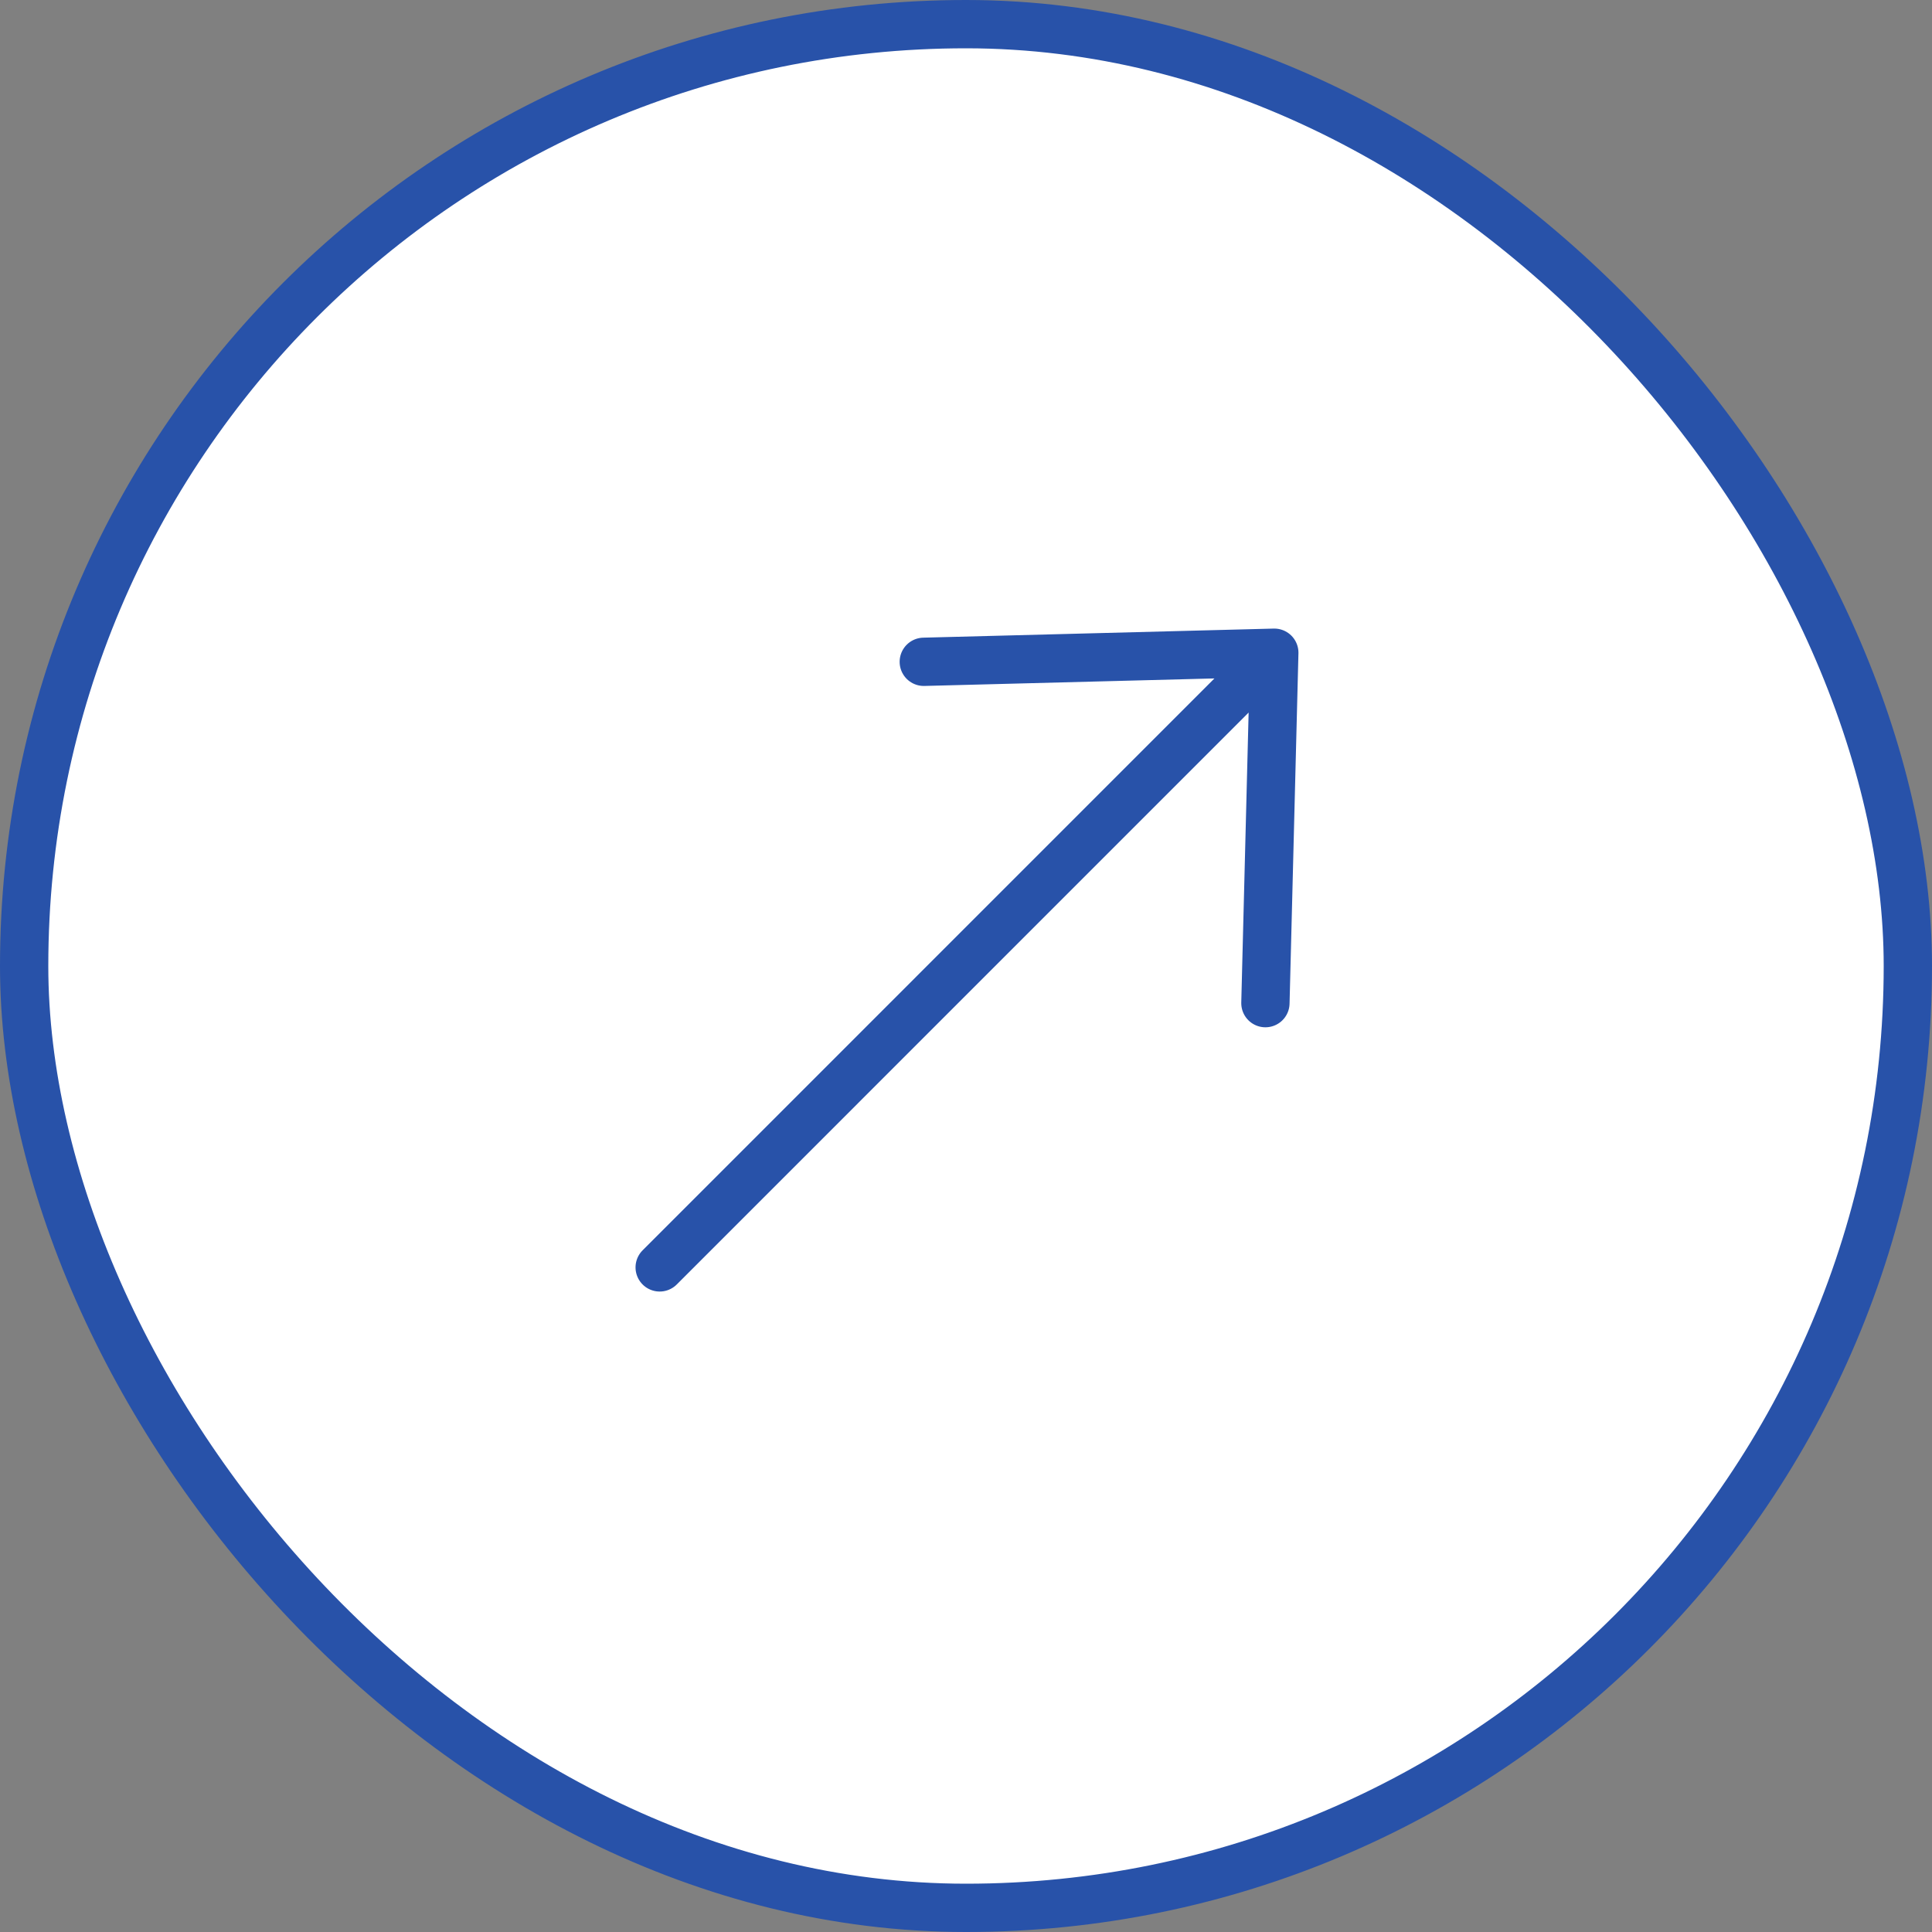 <svg width="40" height="40" viewBox="0 0 40 40" fill="none" xmlns="http://www.w3.org/2000/svg">
	<rect x="0" y="0" width="40" height="40" fill="#808080" stroke="none"/>
	<rect x="0.5" y="0.5" width="39" height="39" rx="19.5" fill="white" stroke="#2852A9"/>
	<g clip-path="url(#clip0_168_216)">
		<path d="M13.658 26.24L26.383 13.514M26.383 13.514L19.126 13.702M26.383 13.514L26.199 20.769"
		      stroke="#2852A9" stroke-linecap="round" stroke-linejoin="round"/>
	</g>
	<defs>
		<clipPath id="clip0_168_216">
			<rect width="19.996" height="13.997" fill="000000"
			      transform="matrix(0.707 -0.707 0.707 0.707 8 22)"/>
		</clipPath>
	</defs>
</svg>
